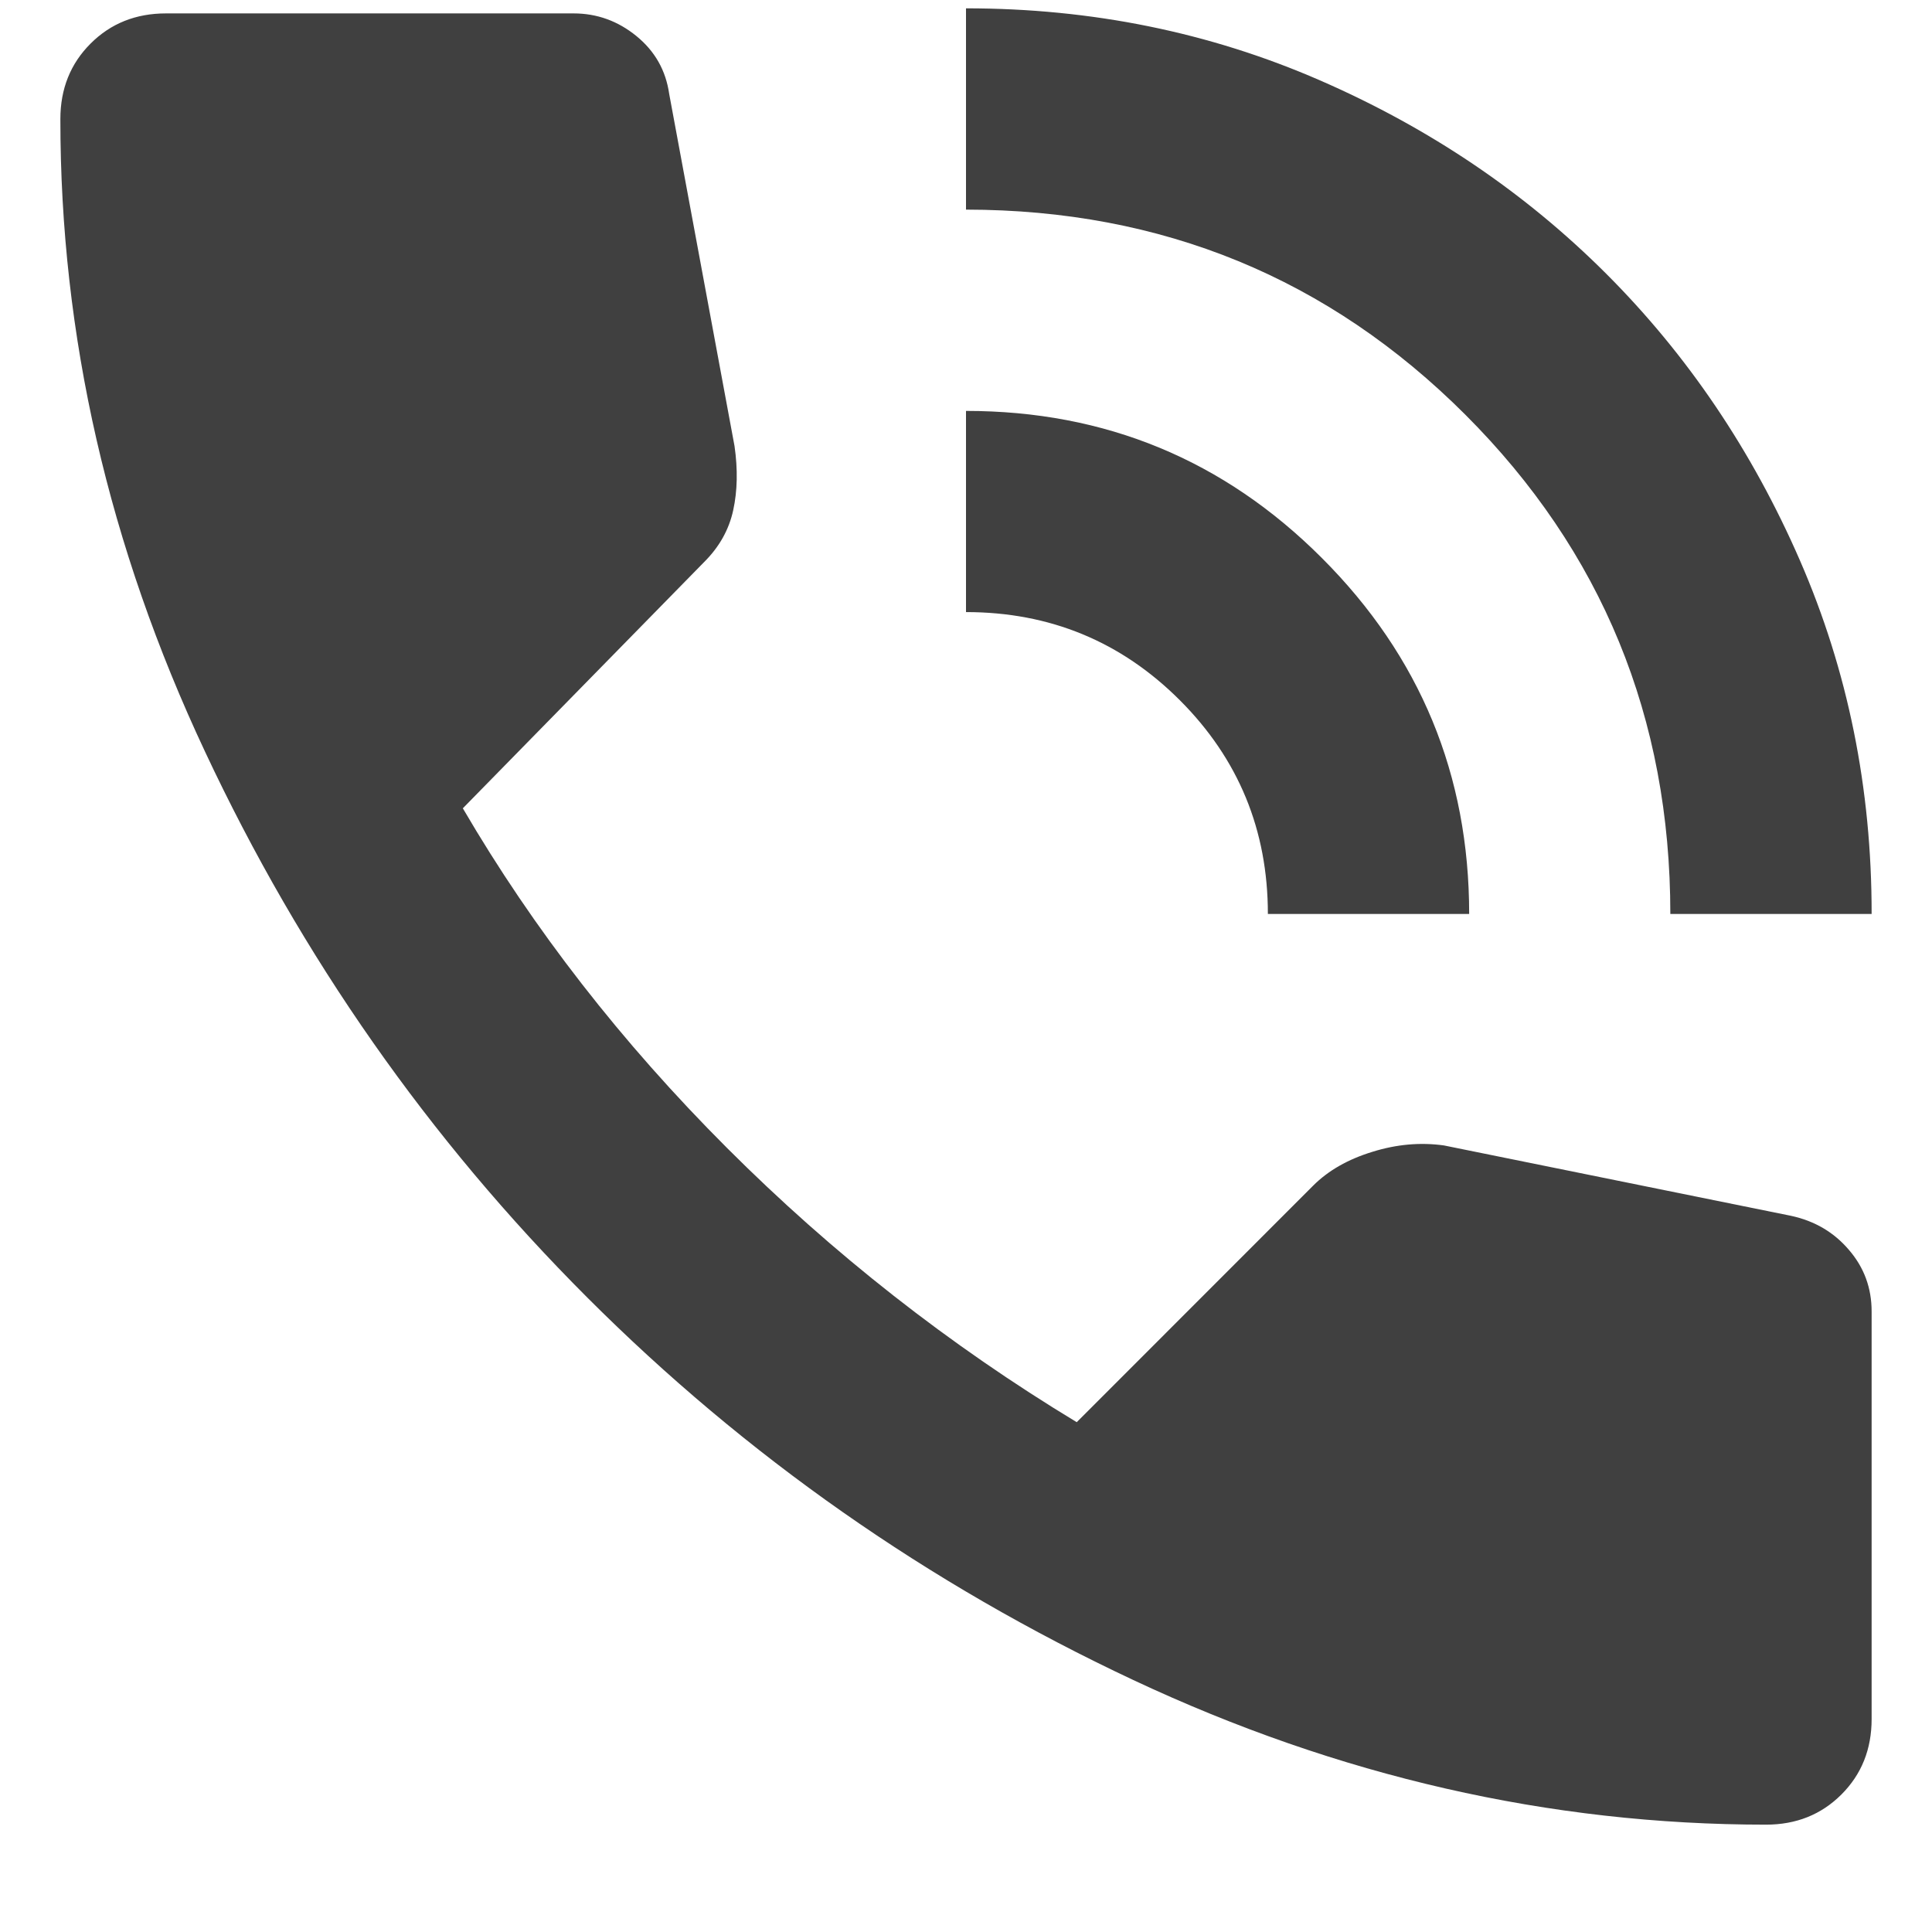 <svg width="16" height="16" viewBox="0 0 16 16" fill="none" xmlns="http://www.w3.org/2000/svg">
<path d="M13.833 7.569C13.833 5.944 13.267 4.566 12.135 3.434C11.003 2.303 9.624 1.737 8 1.736V0.069C9.042 0.069 10.018 0.268 10.928 0.664C11.838 1.06 12.629 1.594 13.303 2.268C13.976 2.941 14.511 3.733 14.907 4.643C15.303 5.553 15.501 6.528 15.5 7.569H13.833ZM10.5 7.569C10.5 6.875 10.257 6.285 9.771 5.799C9.285 5.313 8.694 5.069 8 5.069V3.403C9.153 3.403 10.136 3.809 10.948 4.622C11.761 5.435 12.167 6.417 12.167 7.569H10.5ZM14.625 15.111C12.833 15.111 11.087 14.712 9.385 13.913C7.683 13.114 6.176 12.058 4.864 10.746C3.552 9.434 2.496 7.927 1.698 6.225C0.899 4.524 0.499 2.777 0.5 0.986C0.5 0.736 0.583 0.528 0.75 0.361C0.917 0.194 1.125 0.111 1.375 0.111H4.75C4.944 0.111 5.118 0.174 5.271 0.299C5.424 0.424 5.514 0.583 5.542 0.778L6.083 3.694C6.111 3.889 6.107 4.066 6.072 4.226C6.037 4.386 5.958 4.528 5.833 4.653L3.833 6.694C4.417 7.694 5.146 8.632 6.021 9.507C6.896 10.382 7.861 11.139 8.917 11.778L10.875 9.819C11 9.694 11.163 9.601 11.365 9.539C11.567 9.476 11.764 9.459 11.958 9.486L14.833 10.069C15.028 10.111 15.188 10.205 15.312 10.351C15.438 10.497 15.5 10.667 15.5 10.861V14.236C15.5 14.486 15.417 14.694 15.25 14.861C15.083 15.028 14.875 15.111 14.625 15.111Z" fill="#404040"/>
</svg>
